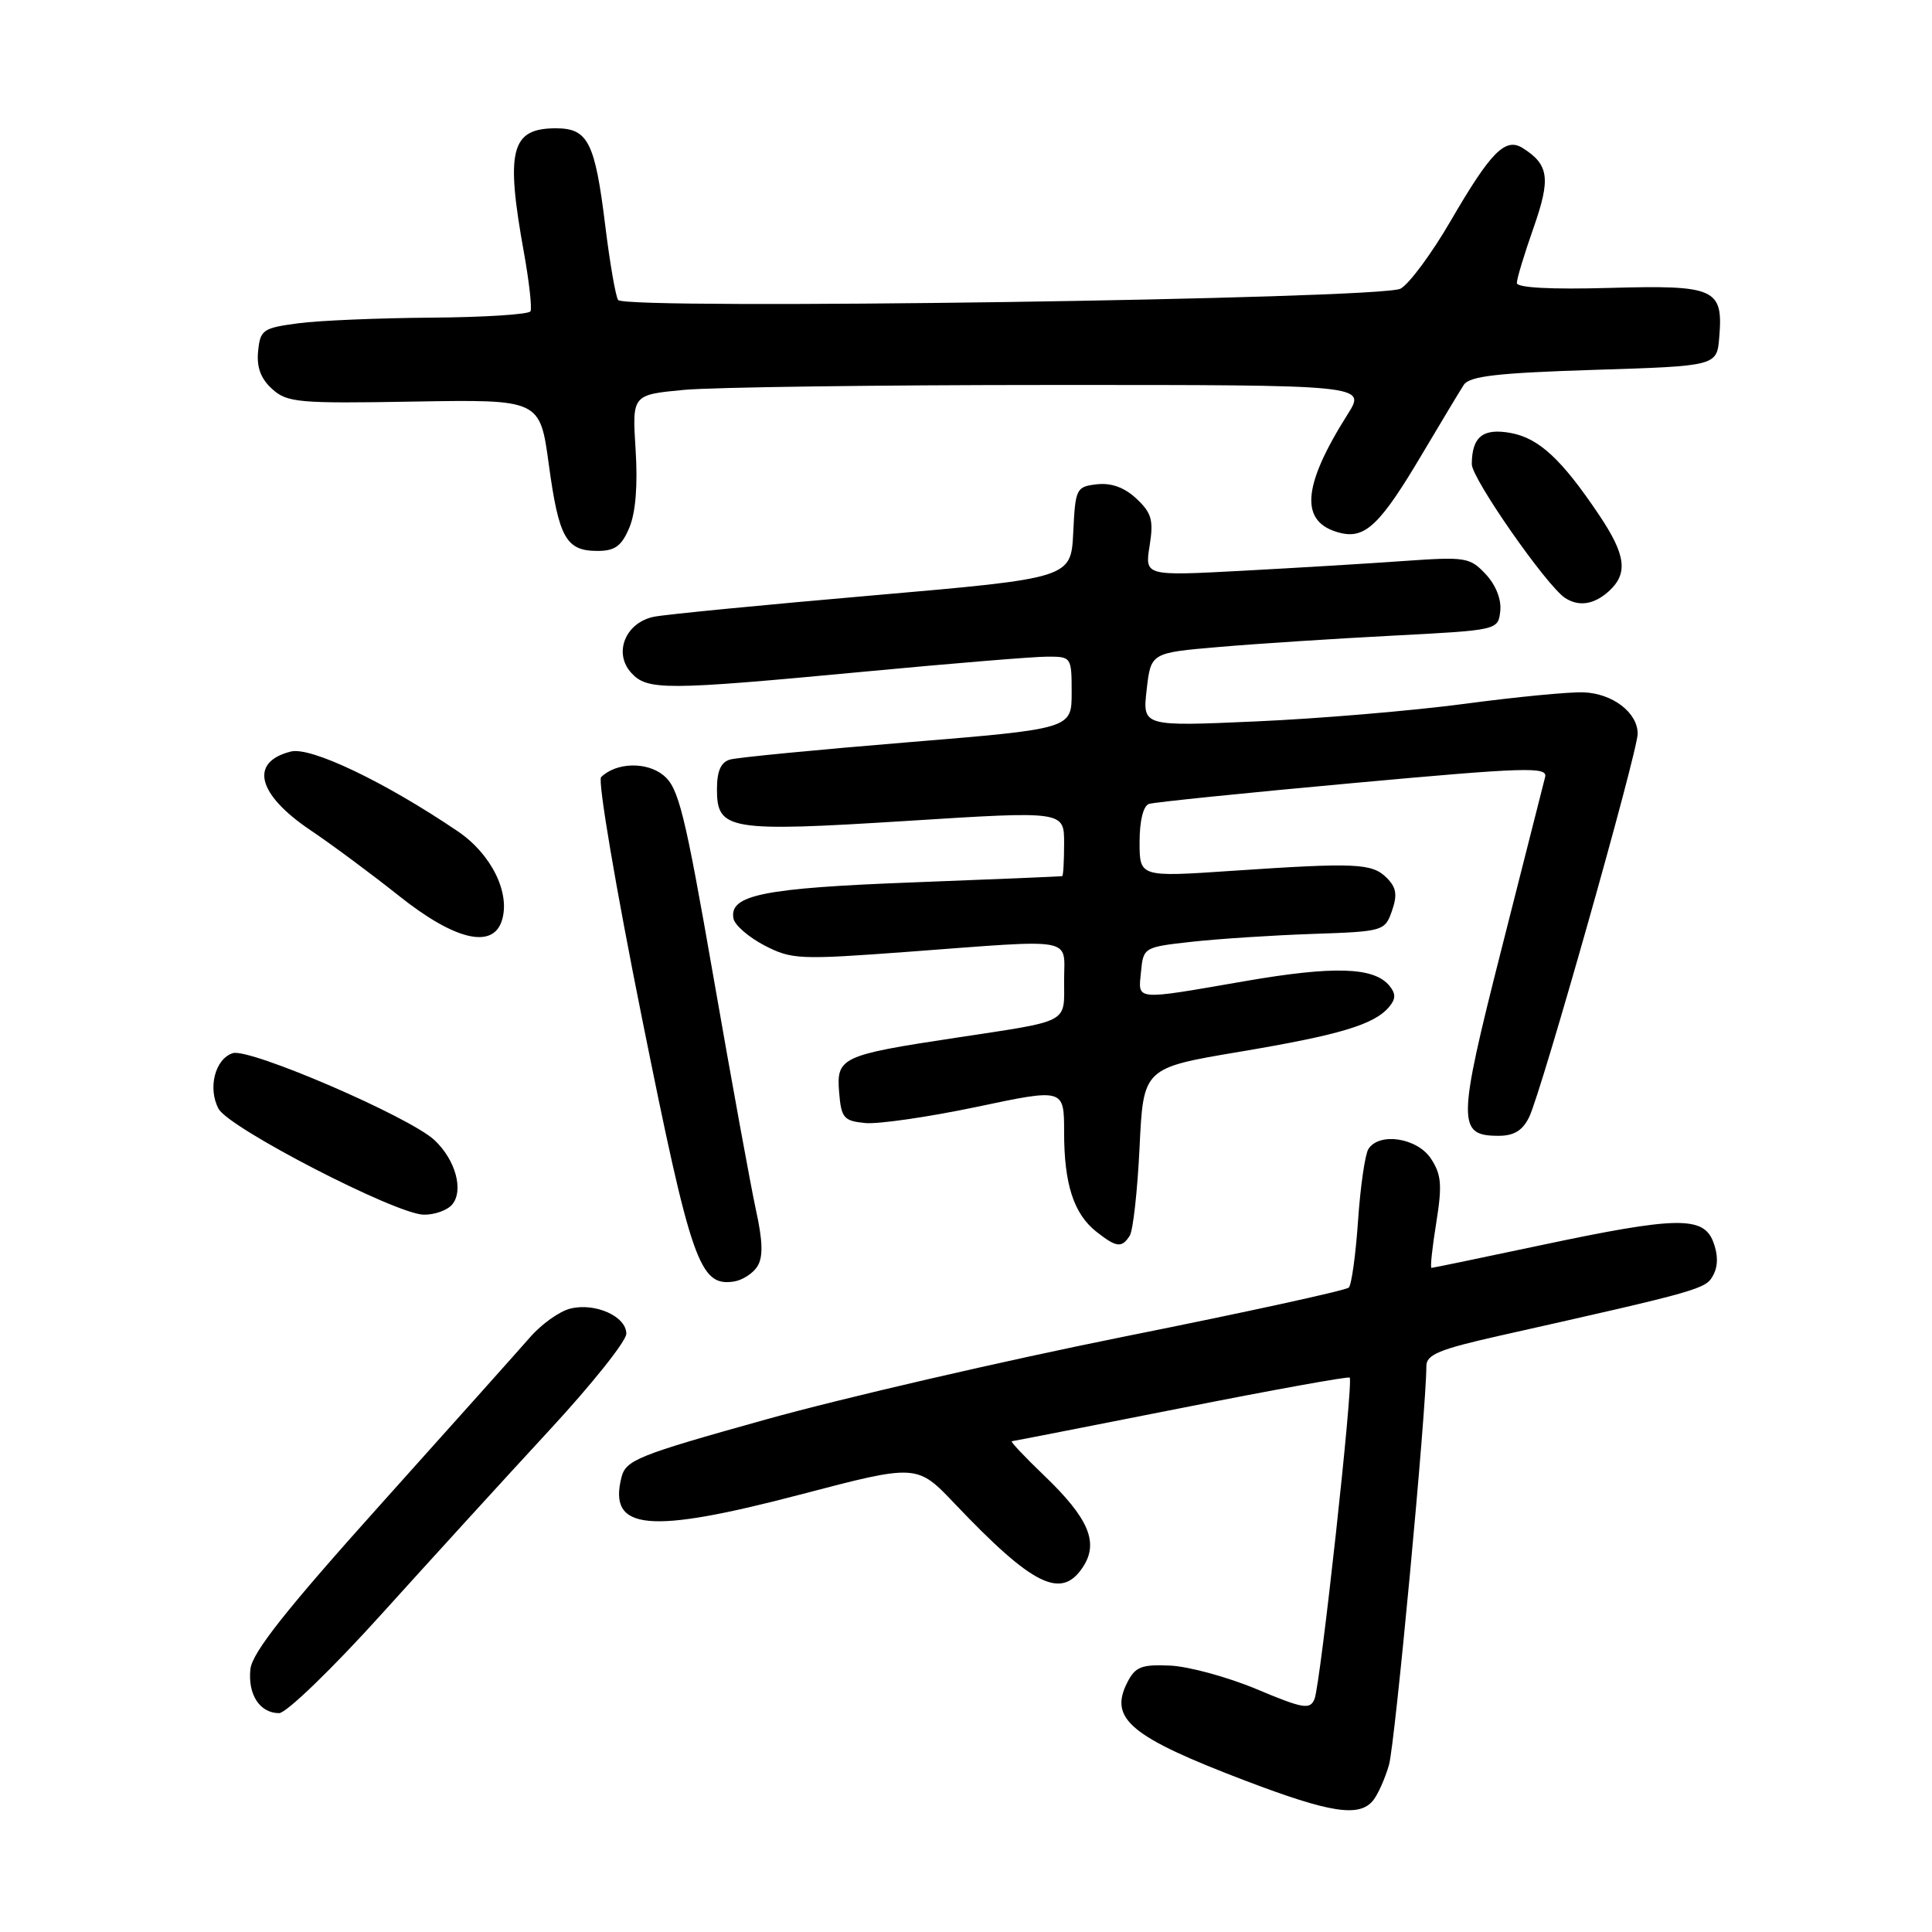 <?xml version="1.0" encoding="UTF-8" standalone="no"?>
<!DOCTYPE svg PUBLIC "-//W3C//DTD SVG 1.1//EN" "http://www.w3.org/Graphics/SVG/1.1/DTD/svg11.dtd" >
<svg xmlns="http://www.w3.org/2000/svg" xmlns:xlink="http://www.w3.org/1999/xlink" version="1.1" viewBox="0 0 256 256">
 <g >
 <path fill="currentColor"
d=" M 181.92 238.60 C 182.56 237.83 183.52 235.69 184.05 233.85 C 184.85 231.04 189.00 186.81 189.00 181.01 C 189.00 179.49 190.73 178.78 198.75 176.98 C 225.41 170.99 226.03 170.81 227.01 168.97 C 227.66 167.77 227.66 166.24 227.02 164.57 C 225.71 161.11 222.18 161.18 204.16 165.00 C 196.38 166.65 189.86 168.00 189.68 168.00 C 189.49 168.00 189.78 165.31 190.31 162.03 C 191.11 157.04 191.00 155.64 189.61 153.53 C 187.80 150.77 182.76 149.99 181.32 152.25 C 180.88 152.94 180.26 157.20 179.95 161.72 C 179.64 166.25 179.09 170.25 178.72 170.61 C 178.36 170.98 164.98 173.90 148.99 177.10 C 133.00 180.31 111.60 185.26 101.44 188.10 C 84.42 192.85 82.92 193.46 82.34 195.78 C 80.58 202.80 85.92 203.31 106.03 198.04 C 121.50 193.98 121.50 193.98 126.50 199.24 C 136.87 210.15 140.64 212.01 143.50 207.63 C 145.63 204.39 144.26 201.18 138.35 195.51 C 135.76 193.03 133.84 190.99 134.07 190.97 C 134.31 190.95 144.40 188.97 156.50 186.58 C 168.60 184.18 178.65 182.36 178.84 182.54 C 179.37 183.02 174.96 223.26 174.18 225.13 C 173.58 226.57 172.70 226.42 166.50 223.82 C 162.65 222.21 157.50 220.81 155.06 220.70 C 151.25 220.53 150.43 220.85 149.37 222.94 C 146.91 227.76 149.79 230.15 165.07 235.97 C 176.25 240.22 180.07 240.82 181.92 238.60 Z  M 50.61 213.82 C 57.15 206.58 67.11 195.66 72.74 189.57 C 78.38 183.48 82.99 177.70 82.99 176.73 C 83.00 174.43 78.86 172.57 75.56 173.40 C 74.14 173.75 71.74 175.46 70.24 177.19 C 68.73 178.92 59.85 188.85 50.50 199.27 C 37.86 213.35 33.42 218.97 33.18 221.17 C 32.82 224.54 34.43 227.00 36.98 227.00 C 37.94 227.00 44.05 221.09 50.61 213.82 Z  M 100.36 167.80 C 101.13 166.57 101.08 164.46 100.16 160.30 C 99.47 157.11 96.94 143.27 94.55 129.54 C 90.73 107.61 89.92 104.36 87.91 102.73 C 85.66 100.90 81.65 101.02 79.65 102.97 C 79.18 103.43 81.62 117.79 85.06 134.88 C 91.59 167.34 92.69 170.49 97.24 169.81 C 98.37 169.64 99.78 168.73 100.36 167.80 Z  M 149.69 163.75 C 150.14 163.06 150.72 157.78 151.00 152.01 C 151.50 141.51 151.50 141.51 164.28 139.36 C 177.56 137.13 182.13 135.76 184.09 133.39 C 184.96 132.34 184.96 131.66 184.09 130.60 C 182.04 128.14 176.76 127.97 165.00 130.00 C 150.14 132.57 150.81 132.63 151.19 128.75 C 151.50 125.54 151.58 125.49 157.92 124.79 C 161.45 124.40 168.65 123.93 173.91 123.75 C 183.31 123.43 183.50 123.37 184.44 120.70 C 185.18 118.57 185.03 117.60 183.74 116.31 C 181.80 114.38 179.69 114.28 163.25 115.39 C 151.00 116.22 151.00 116.22 151.00 111.58 C 151.00 108.75 151.49 106.78 152.25 106.52 C 152.94 106.30 165.12 105.05 179.31 103.76 C 202.17 101.67 205.08 101.58 204.74 102.95 C 204.52 103.80 201.92 114.08 198.95 125.78 C 193.10 148.82 193.08 150.50 198.57 150.50 C 200.62 150.50 201.76 149.80 202.63 148.00 C 204.27 144.61 217.00 99.62 217.00 97.22 C 217.00 94.43 213.69 91.89 209.85 91.74 C 208.01 91.66 200.88 92.35 194.00 93.27 C 187.12 94.18 174.72 95.23 166.44 95.59 C 151.38 96.26 151.38 96.26 151.94 91.38 C 152.50 86.50 152.50 86.50 161.50 85.73 C 166.45 85.30 176.80 84.63 184.50 84.23 C 198.49 83.50 198.50 83.50 198.79 80.99 C 198.97 79.46 198.22 77.54 196.88 76.10 C 194.78 73.85 194.22 73.76 186.08 74.33 C 181.36 74.67 171.69 75.25 164.60 75.63 C 151.69 76.32 151.69 76.32 152.33 72.32 C 152.87 68.93 152.61 67.98 150.59 66.08 C 149.00 64.59 147.26 63.96 145.35 64.17 C 142.60 64.49 142.49 64.72 142.21 70.56 C 141.91 76.61 141.91 76.61 115.71 78.89 C 101.29 80.14 88.23 81.41 86.67 81.72 C 82.90 82.47 81.24 86.50 83.63 89.14 C 85.76 91.50 88.11 91.49 114.50 89.00 C 126.05 87.91 136.96 87.01 138.75 87.01 C 141.96 87.00 142.00 87.05 142.00 91.78 C 142.00 96.57 142.00 96.57 120.25 98.36 C 108.29 99.34 97.71 100.37 96.75 100.64 C 95.52 100.99 95.00 102.15 95.00 104.59 C 95.00 110.01 96.55 110.26 120.25 108.77 C 141.00 107.46 141.00 107.46 141.00 111.73 C 141.00 114.08 140.89 116.04 140.75 116.09 C 140.61 116.14 131.72 116.51 121.00 116.92 C 101.12 117.67 96.58 118.59 97.19 121.72 C 97.36 122.59 99.21 124.19 101.30 125.28 C 104.90 127.14 105.90 127.19 120.30 126.12 C 142.84 124.44 141.00 124.10 141.00 129.93 C 141.00 135.68 141.94 135.19 126.58 137.52 C 111.46 139.81 110.81 140.12 111.19 144.75 C 111.47 148.15 111.80 148.53 114.66 148.81 C 116.39 148.97 123.03 148.01 129.41 146.67 C 141.00 144.22 141.00 144.22 141.00 150.04 C 141.00 156.92 142.28 160.86 145.30 163.23 C 147.94 165.30 148.63 165.39 149.69 163.75 Z  M 59.92 159.60 C 61.47 157.73 60.36 153.69 57.58 151.08 C 54.31 148.00 33.07 138.84 30.85 139.55 C 28.50 140.29 27.50 144.19 28.96 146.92 C 30.32 149.47 52.41 160.87 56.13 160.95 C 57.57 160.98 59.28 160.37 59.92 159.60 Z  M 66.50 121.98 C 67.66 118.34 65.11 113.17 60.67 110.16 C 51.02 103.62 41.18 98.92 38.55 99.58 C 33.01 100.97 34.07 105.24 41.13 110.00 C 43.99 111.92 49.29 115.86 52.91 118.74 C 60.25 124.58 65.30 125.79 66.50 121.98 Z  M 213.17 78.35 C 215.77 75.99 215.45 73.53 211.85 68.18 C 206.93 60.86 203.93 58.08 200.22 57.38 C 196.51 56.69 195.04 57.85 195.02 61.50 C 195.00 63.39 204.94 77.64 207.38 79.23 C 209.20 80.42 211.22 80.11 213.17 78.35 Z  M 83.39 69.92 C 84.23 67.92 84.52 64.27 84.22 59.57 C 83.76 52.31 83.76 52.31 90.63 51.66 C 94.41 51.31 116.29 51.01 139.26 51.01 C 181.03 51.00 181.03 51.00 178.58 54.88 C 172.48 64.53 172.18 69.25 177.57 70.61 C 180.91 71.44 182.91 69.51 188.48 60.10 C 190.96 55.92 193.42 51.83 193.95 51.01 C 194.71 49.84 198.30 49.42 211.20 49.01 C 227.50 48.50 227.50 48.50 227.81 44.68 C 228.35 38.23 227.29 37.76 213.30 38.15 C 205.54 38.37 201.00 38.13 200.99 37.50 C 200.98 36.95 201.98 33.66 203.20 30.19 C 205.50 23.64 205.25 21.82 201.77 19.62 C 199.46 18.17 197.55 20.11 192.22 29.27 C 189.72 33.58 186.73 37.62 185.58 38.25 C 183.04 39.64 82.82 41.09 81.90 39.75 C 81.58 39.27 80.81 34.88 80.21 29.98 C 78.84 18.81 77.92 17.00 73.66 17.00 C 67.70 17.00 66.96 19.88 69.43 33.50 C 70.12 37.35 70.51 40.84 70.29 41.25 C 70.07 41.66 64.17 42.04 57.19 42.09 C 50.21 42.14 42.25 42.47 39.50 42.84 C 34.83 43.46 34.48 43.70 34.20 46.55 C 33.99 48.67 34.56 50.19 36.07 51.55 C 38.06 53.35 39.55 53.48 54.89 53.21 C 71.55 52.93 71.55 52.93 72.72 61.55 C 74.05 71.29 75.01 73.00 79.17 73.00 C 81.49 73.00 82.36 72.36 83.39 69.92 Z "/>
</g>
</svg>